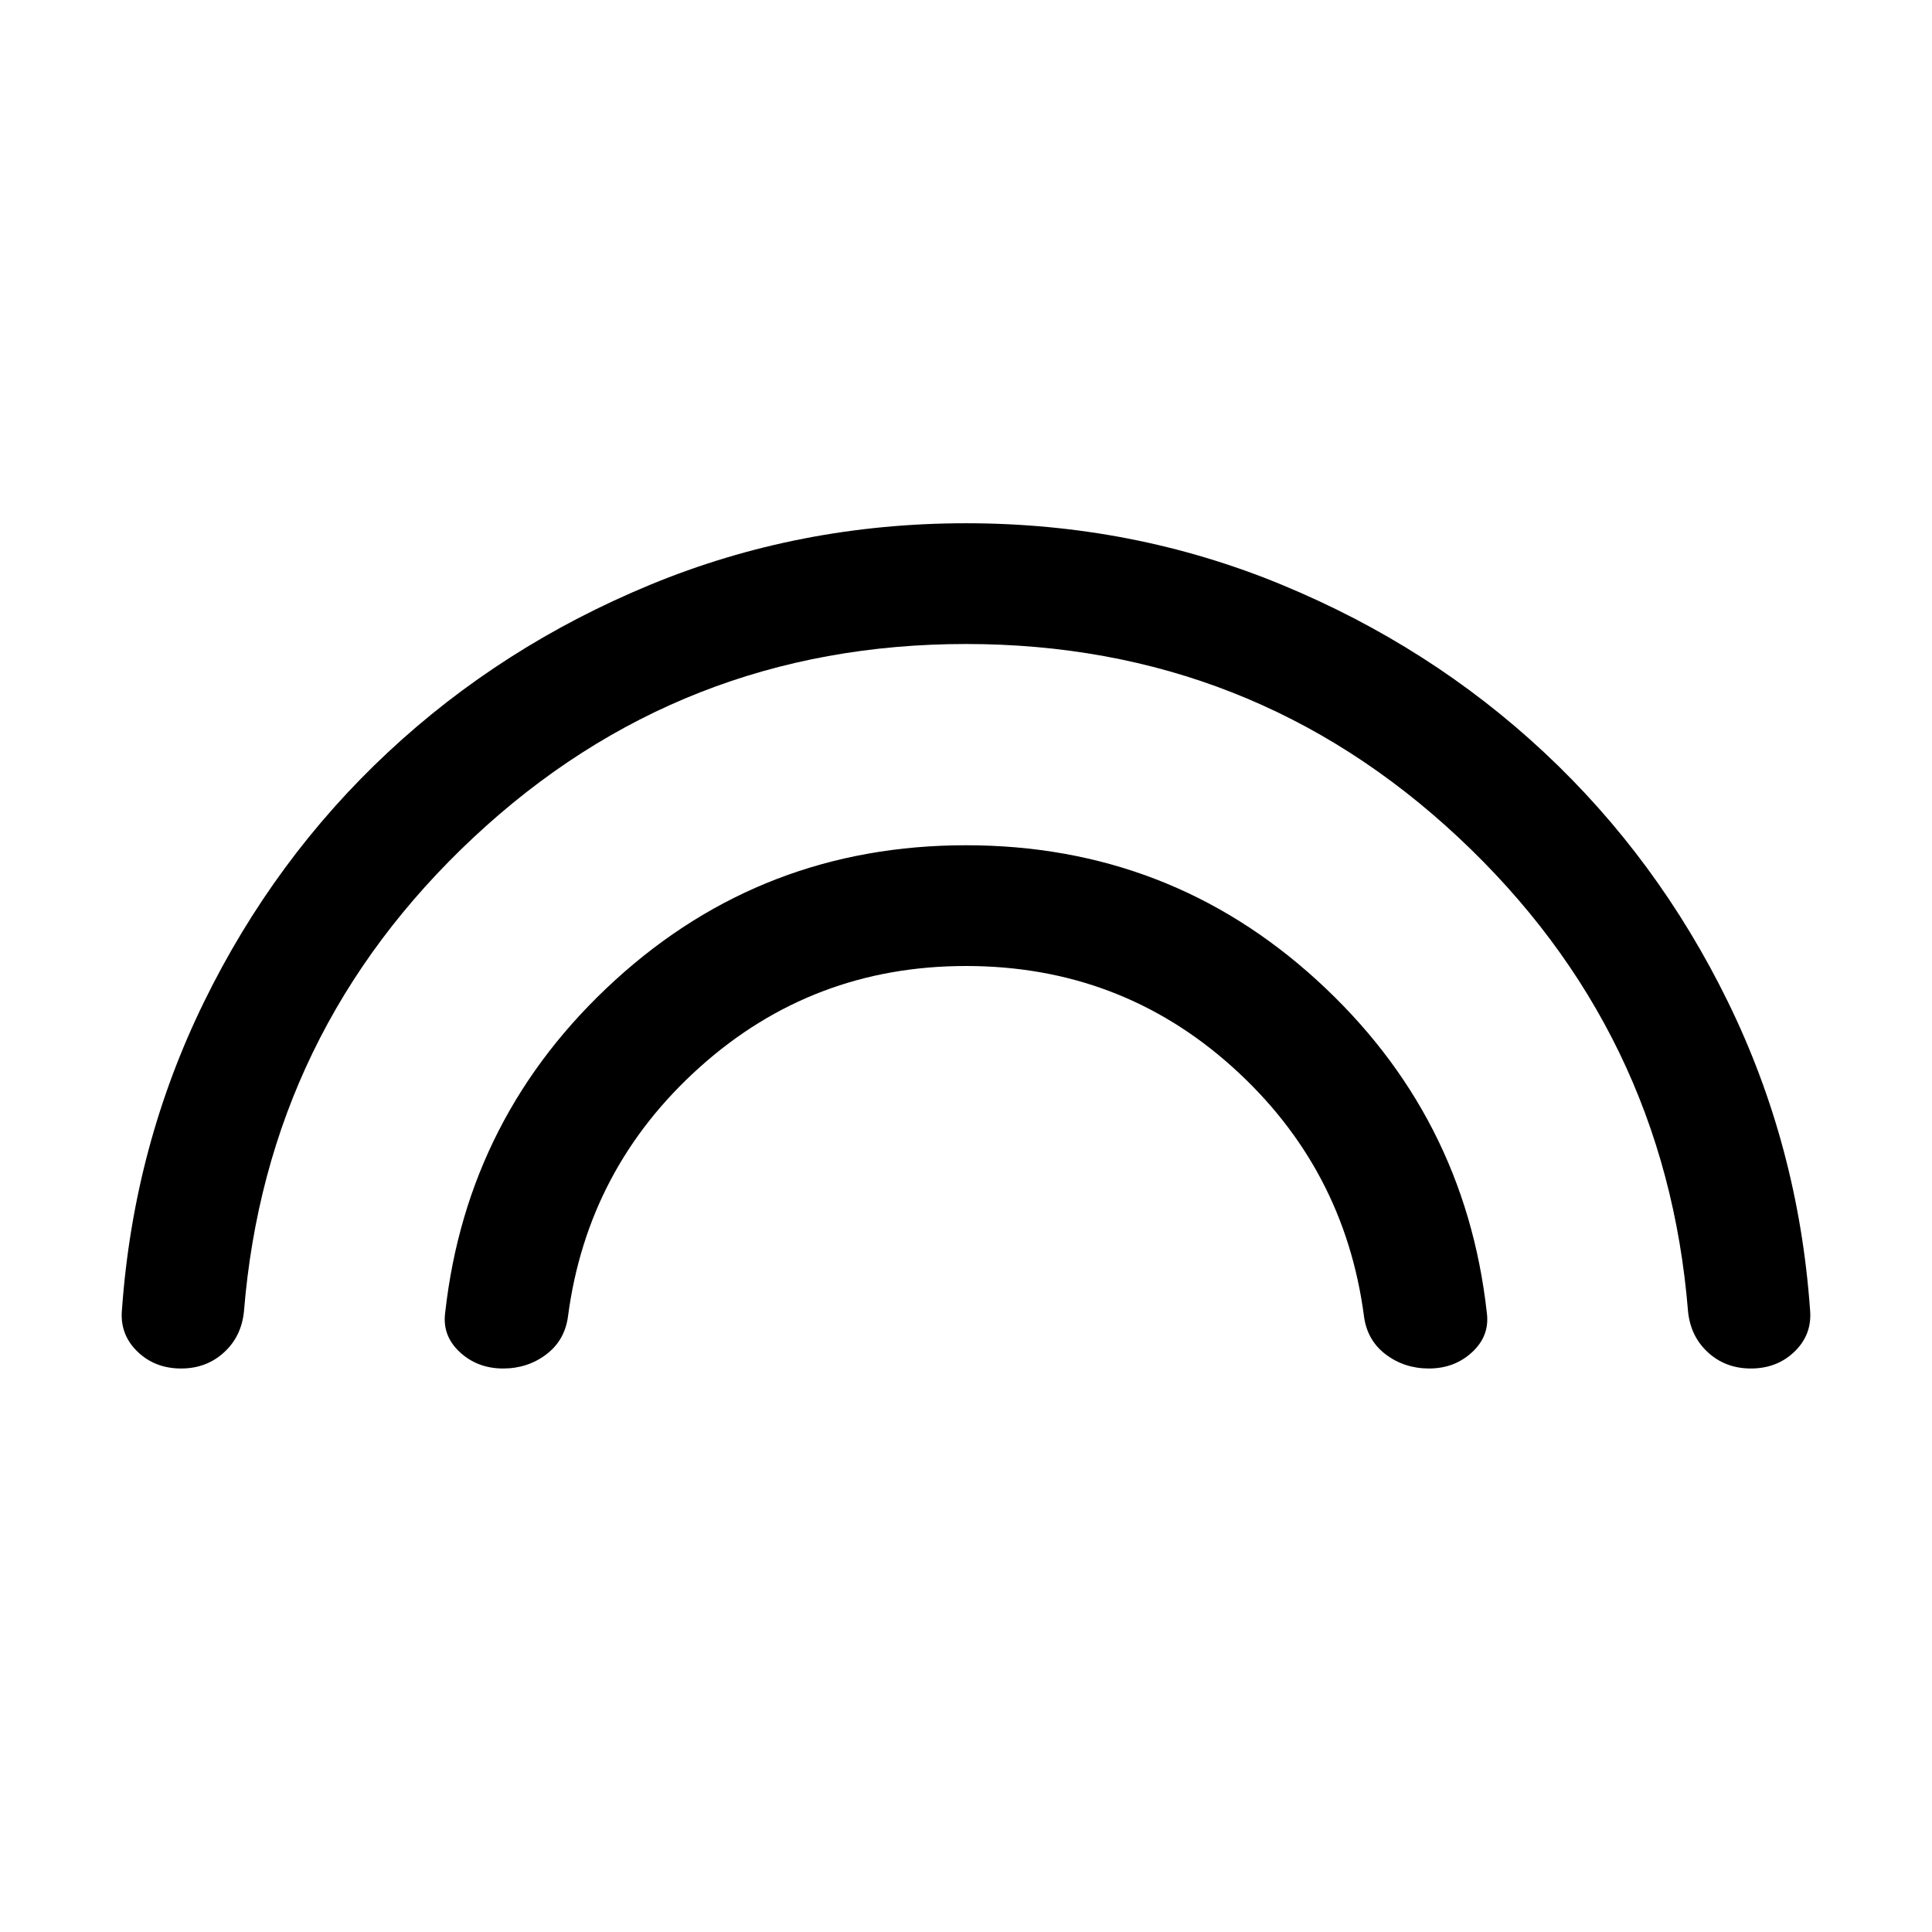 <svg xmlns="http://www.w3.org/2000/svg" height="24" viewBox="0 -960 960 960" width="24"><path d="M480-640q-141.92 0-244.69 96.12-102.77 96.11-114.08 235.42-1.23 12.54-9.96 20.5Q102.54-280 90-280q-13.15 0-21.88-8.58-8.73-8.57-7.5-20.88 5.84-81.31 40.73-152.62 34.88-71.3 91.38-124.07 56.5-52.77 130.42-83.31Q397.08-700 480-700q82.92 0 156.85 30.54 73.92 30.54 130.42 83.31 56.5 52.77 91.38 124.07 34.89 71.31 40.73 152.62 1.23 12.31-7.5 20.88Q883.15-280 870-280q-12.54 0-21.27-7.96t-9.96-20.5q-11.31-139.31-114.08-235.42Q621.92-640 480-640Zm0 160q-76.15 0-132.12 50.12-55.96 50.11-65.65 124.03-1.61 11.93-10.85 18.89Q262.15-280 250-280q-12.77 0-21.58-8.19-8.8-8.19-7.19-19.73 10.93-98 84.42-165.04Q379.15-540 480-540t174.35 67.04q73.49 67.04 84.42 165.04 1.61 11.54-7.19 19.73Q722.77-280 710-280q-12.15 0-21.38-6.96-9.24-6.96-10.85-18.89-9.69-73.92-65.46-124.03Q556.54-480 480-480Z"/></svg>